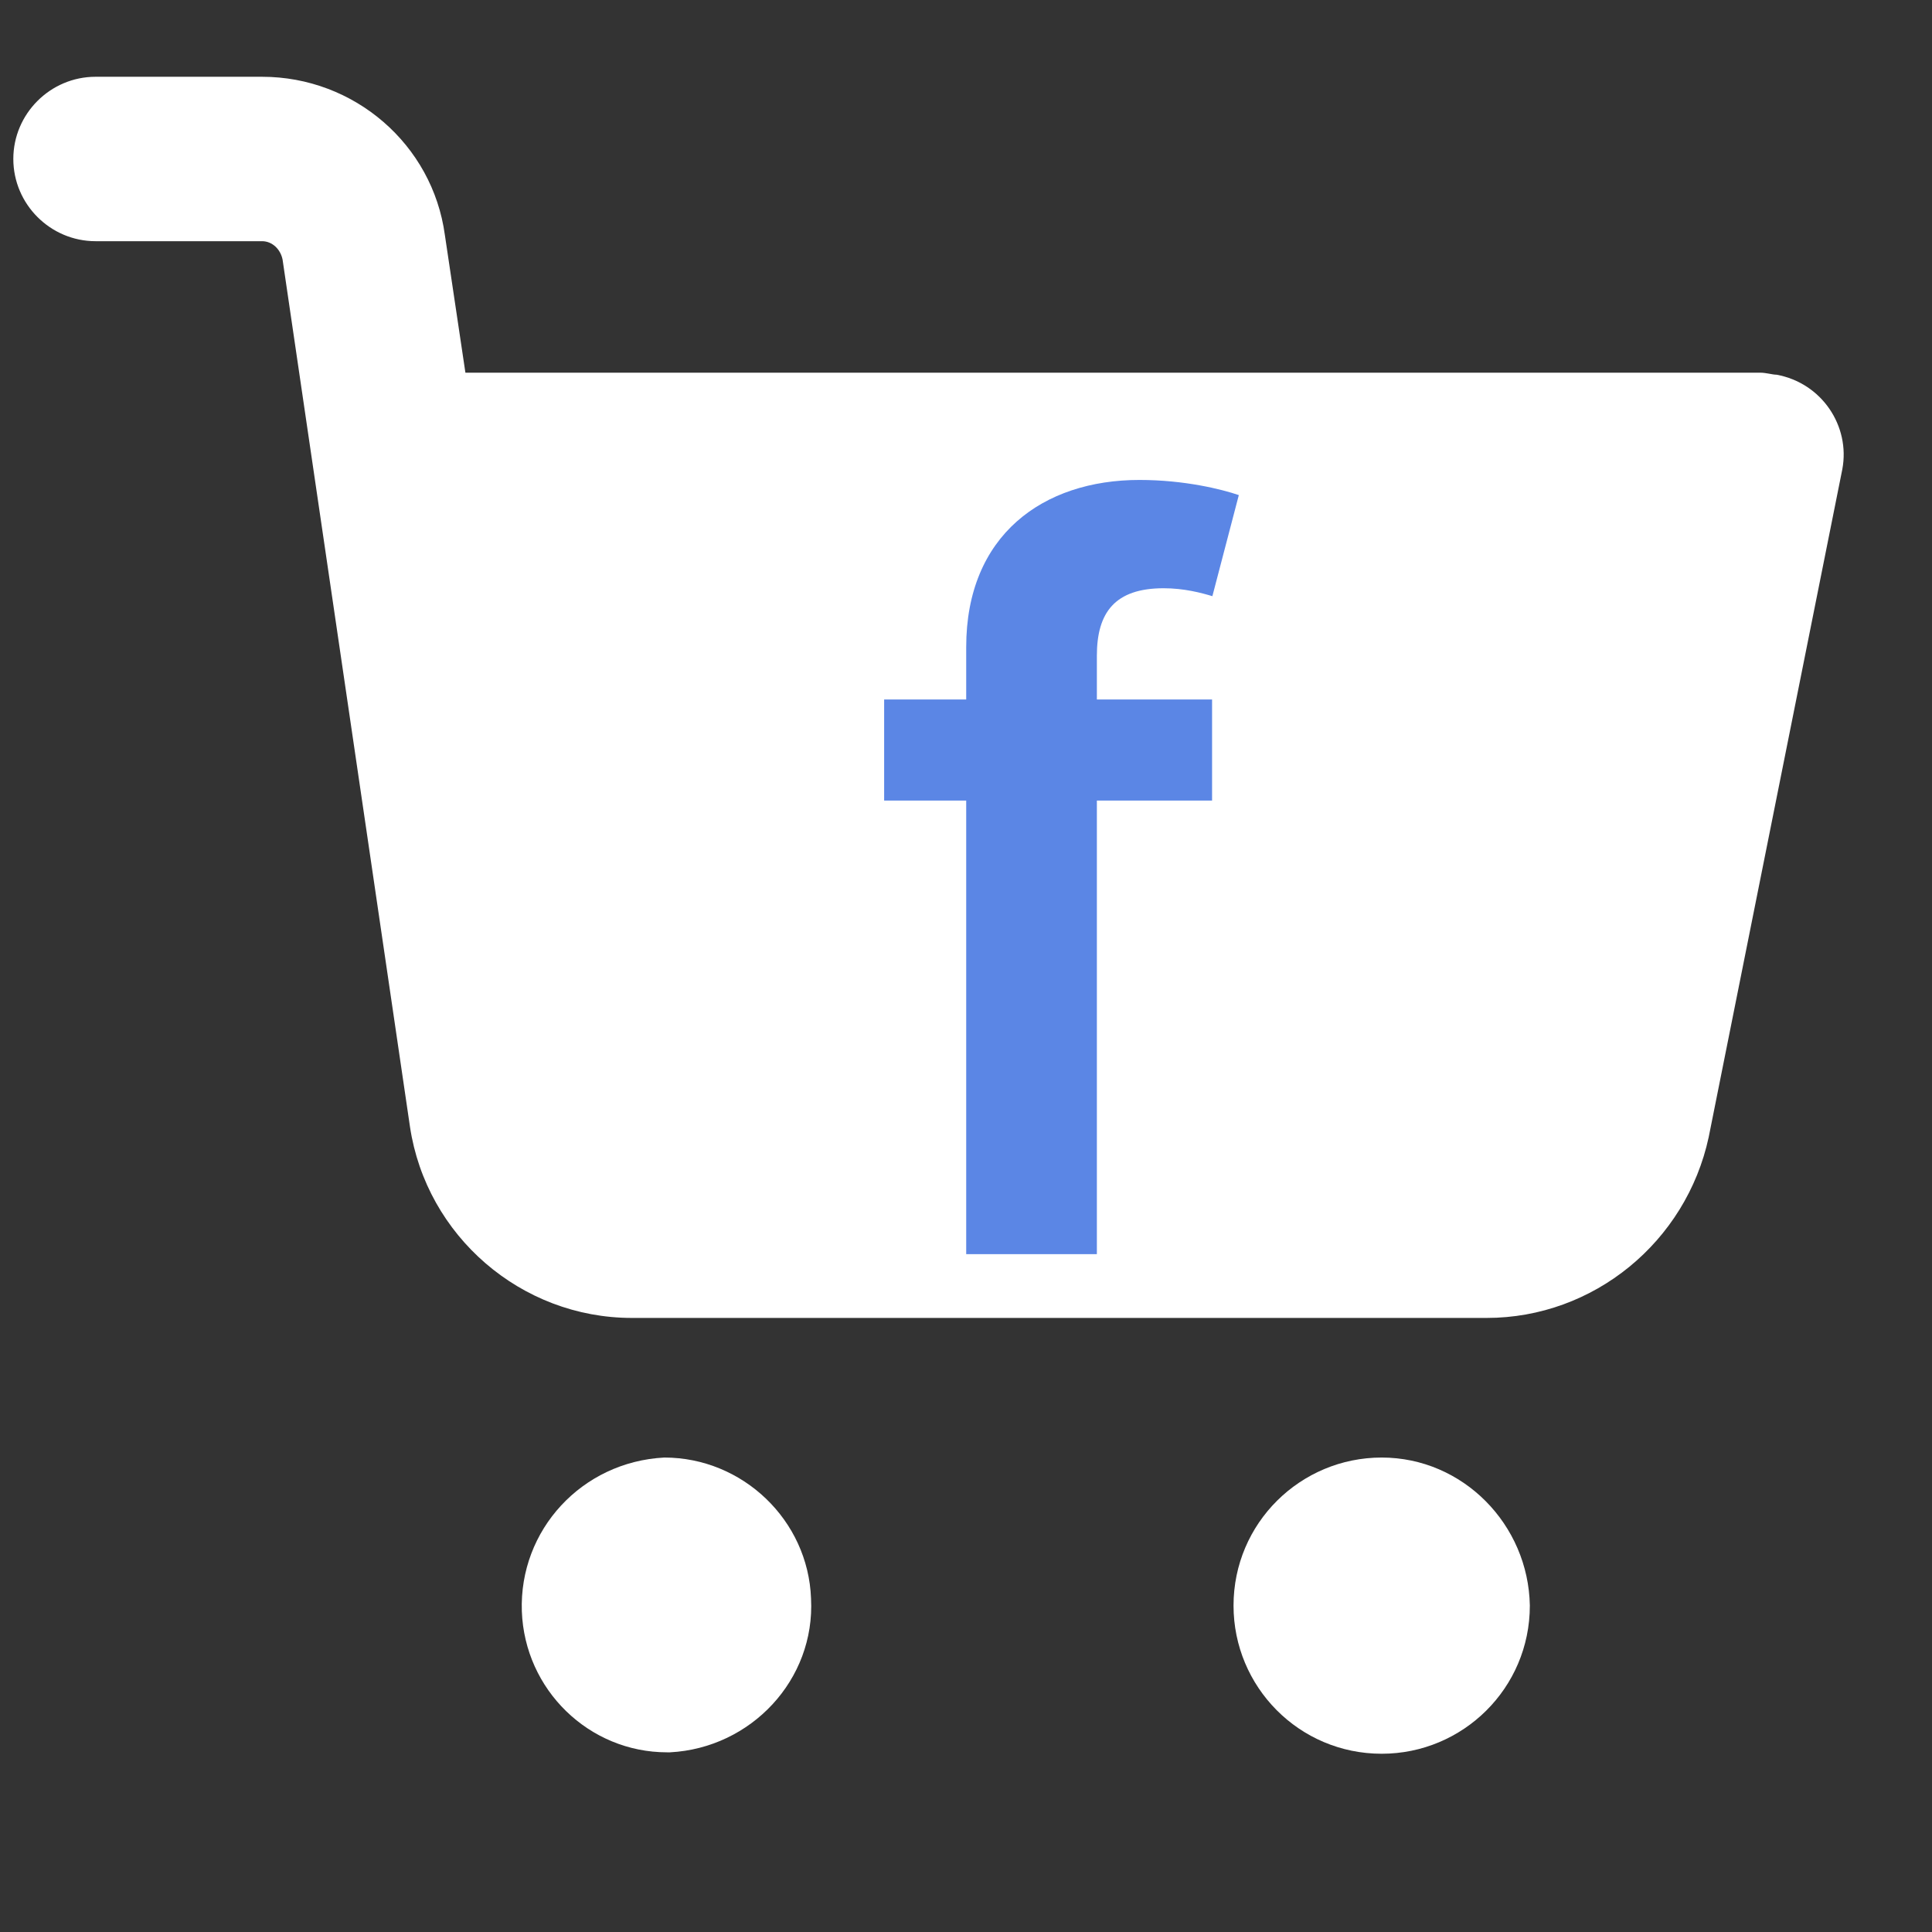 <svg width="19" height="19" viewBox="0 0 19 19" fill="none" xmlns="http://www.w3.org/2000/svg">
<rect x="0" y="0" width="19" height="19" fill="#333333" stroke="none"/>
<g clip-path="url(#clip0)">
<path d="M13.588 14.334C12.79 14.334 12.131 14.978 12.131 15.79C12.131 16.589 12.776 17.247 13.588 17.247C14.386 17.247 15.045 16.603 15.045 15.79C15.031 14.992 14.386 14.334 13.588 14.334Z" fill="white"/>
<path d="M17.471 3.685C17.43 3.685 17.37 3.665 17.309 3.665H4.577L4.375 2.311C4.254 1.422 3.486 0.755 2.577 0.755H0.94C0.495 0.755 0.131 1.119 0.131 1.563C0.131 2.008 0.495 2.372 0.94 2.372H2.577C2.678 2.372 2.759 2.452 2.779 2.553L4.032 11.082C4.193 12.153 5.123 12.961 6.214 12.961H14.621C15.672 12.961 16.582 12.213 16.804 11.183L18.118 4.615C18.198 4.19 17.916 3.766 17.471 3.685Z" fill="white"/>
<path d="M7.976 15.72C7.948 14.95 7.303 14.334 6.533 14.334C5.721 14.376 5.104 15.048 5.132 15.846C5.16 16.617 5.791 17.233 6.561 17.233H6.589C7.387 17.191 8.018 16.519 7.976 15.72Z" fill="white"/>
<path d="M11.92 6.879H10.787V6.449C10.787 6.023 10.965 5.785 11.444 5.785C11.646 5.785 11.817 5.831 11.923 5.863L12.183 4.869C12.016 4.812 11.65 4.72 11.206 4.72C10.258 4.72 9.502 5.263 9.502 6.364V6.879H8.695V7.873H9.502V12.334H10.787V7.873H11.92V6.879Z" fill="#5B86E5"/>
</g>
<defs>
<clipPath id="clip0">
<rect width="18" height="18" fill="white" transform="translate(0.131 0.334)"/>
</clipPath>
</defs>
</svg>
